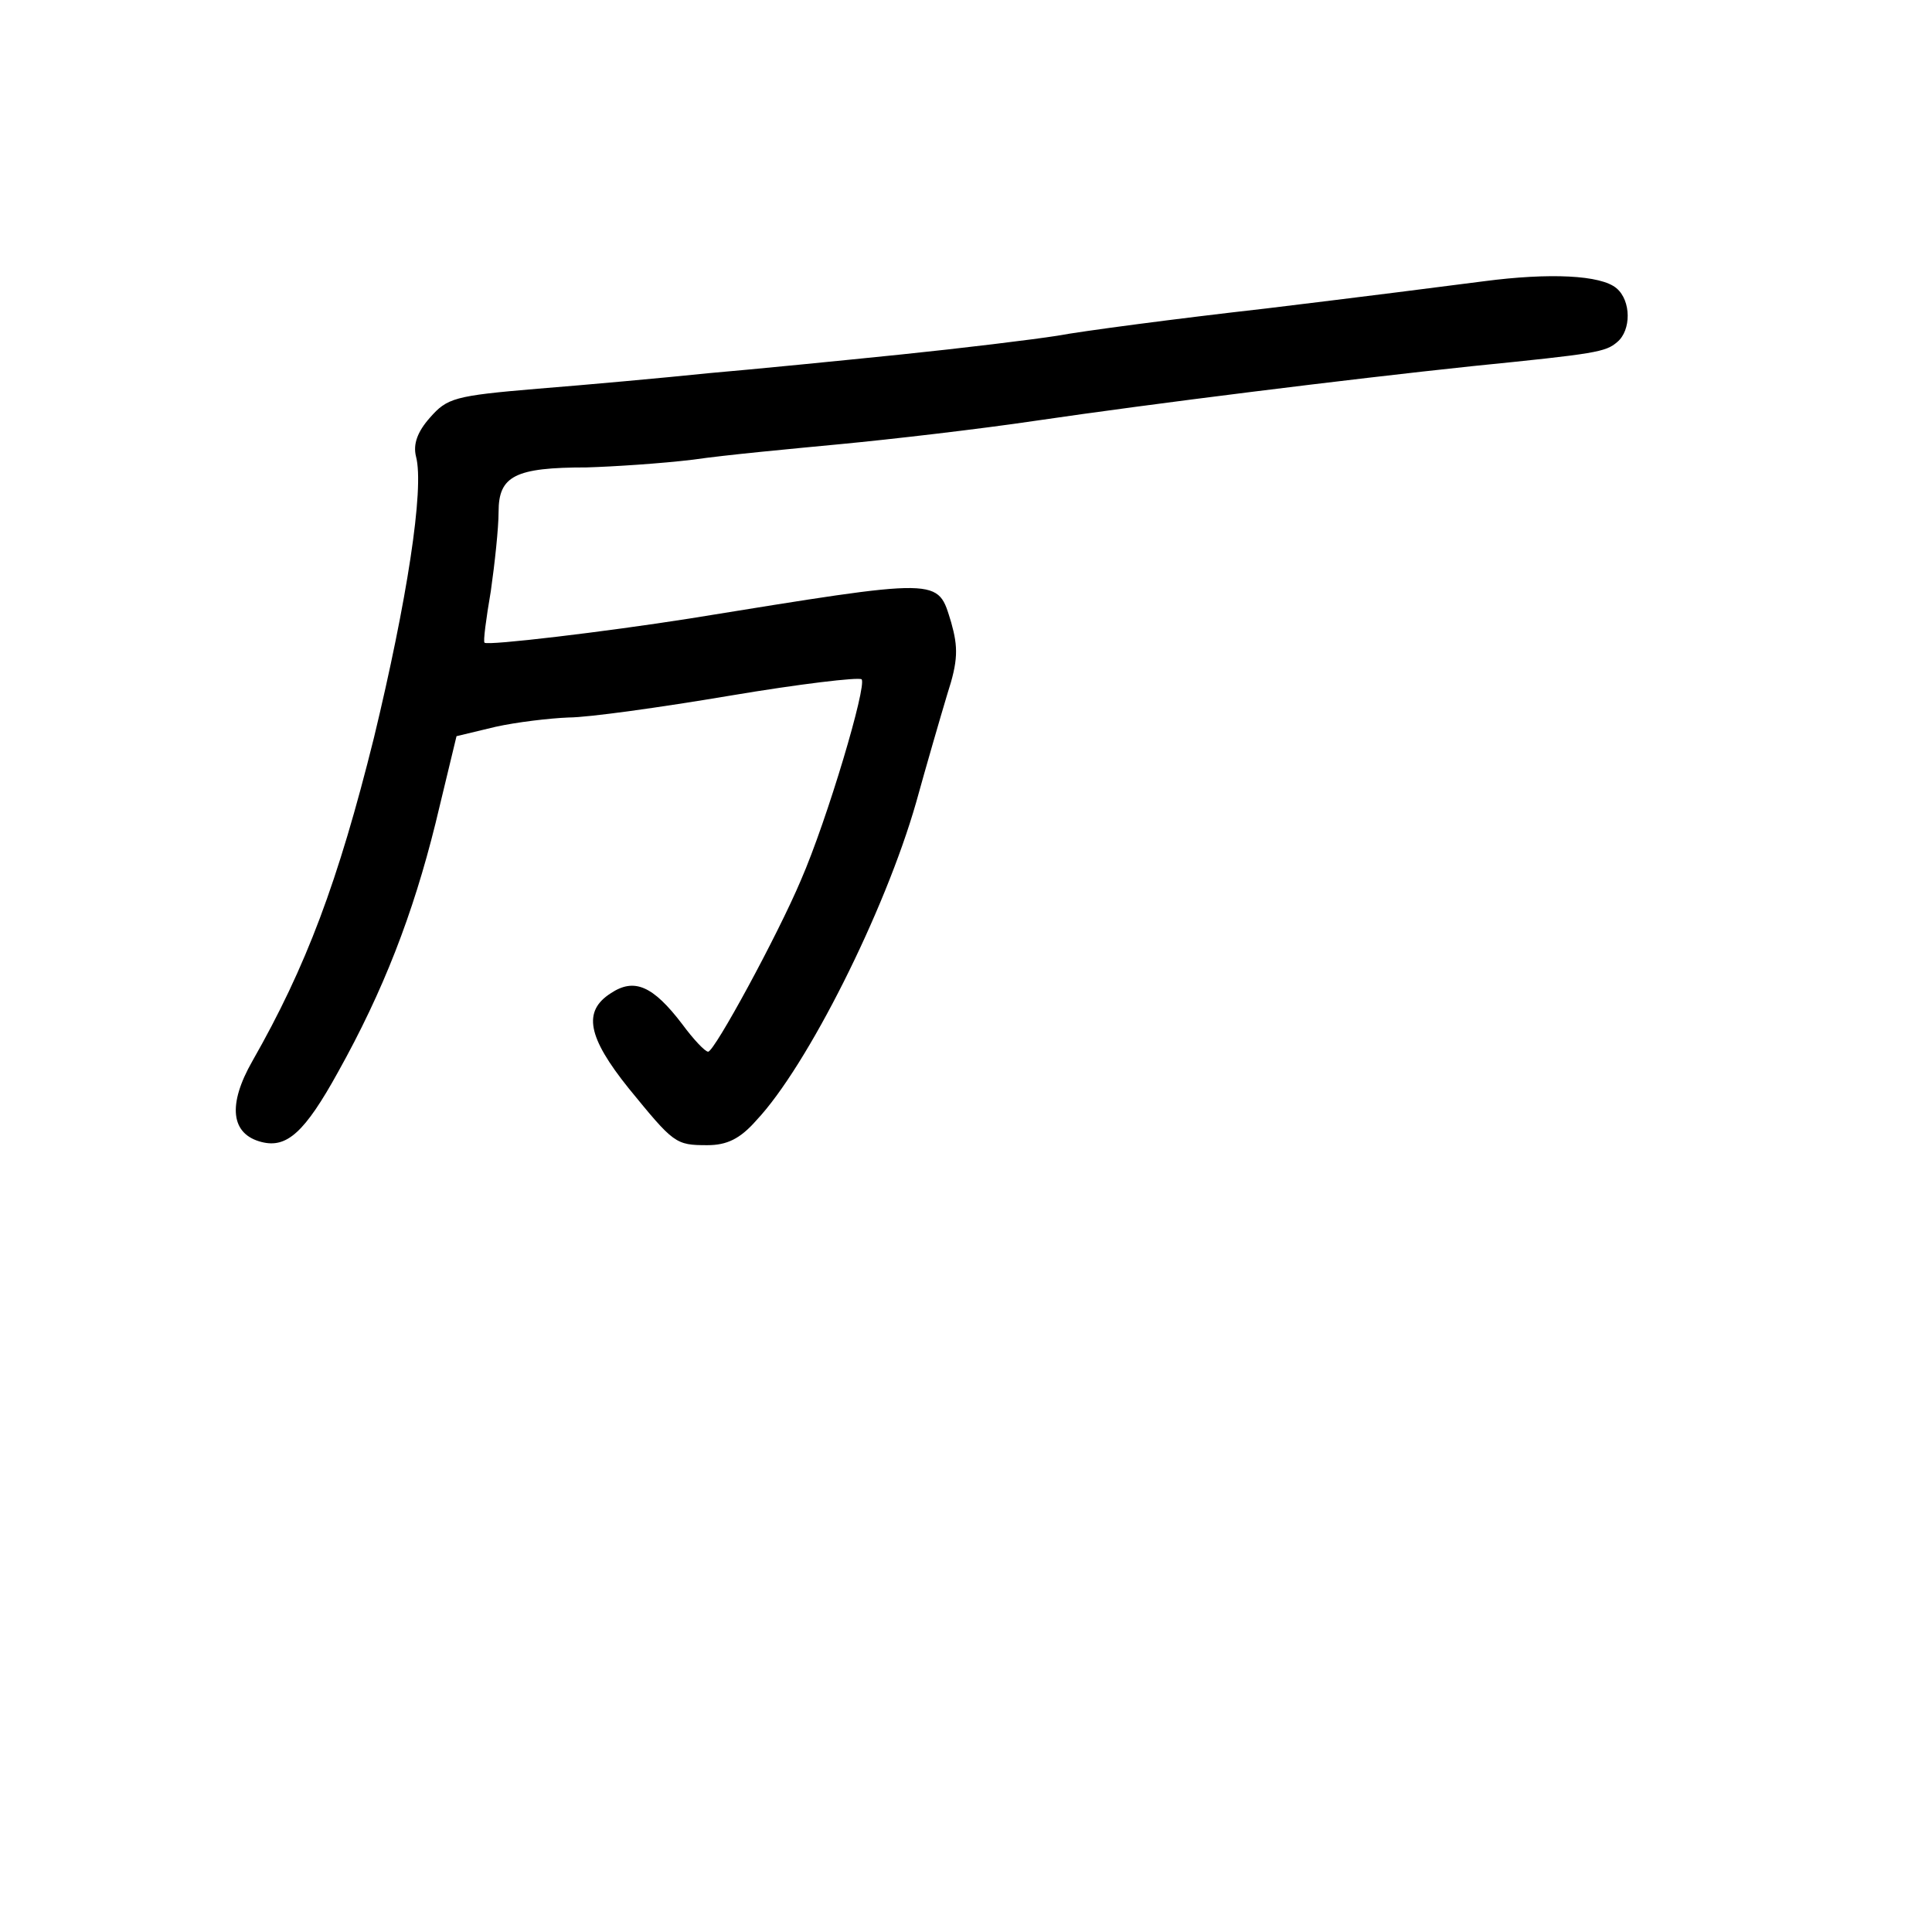 <?xml version="1.0" standalone="no"?>
<!DOCTYPE svg PUBLIC "-//W3C//DTD SVG 20010904//EN"
 "http://www.w3.org/TR/2001/REC-SVG-20010904/DTD/svg10.dtd">
<svg version="1.0" xmlns="http://www.w3.org/2000/svg"
 width="248pt" height="248pt" viewBox="0 0 248 248"
 preserveAspectRatio="xMidYMid meet">
<g transform="translate(0,248) scale(0.1,-0.1)"
fill="#000000" stroke="none">
<path d="M1905 2119 c-38 -5 -164 -21 -280 -35 -115 -13 -236 -29 -268 -35
-32 -5 -122 -16 -200 -24 -78 -8 -189 -19 -247 -24 -58 -6 -157 -15 -220 -20
-107 -9 -116 -12 -138 -37 -16 -18 -22 -34 -18 -50 11 -41 -12 -187 -54 -361
-46 -185 -87 -294 -156 -415 -32 -56 -28 -94 12 -104 32 -8 55 12 98 90 58
104 96 202 125 319 l27 112 50 12 c27 6 69 11 94 12 25 0 118 13 207 28 89 15
165 24 169 21 7 -8 -44 -180 -78 -258 -30 -71 -111 -220 -119 -220 -4 0 -19
16 -33 35 -38 50 -62 60 -92 40 -36 -23 -30 -56 23 -122 58 -71 60 -73 101
-73 25 0 42 8 63 32 65 69 165 268 205 408 13 47 31 109 40 139 14 43 14 60 5
92 -18 58 -8 58 -336 5 -108 -17 -259 -35 -263 -31 -2 1 2 31 8 66 5 35 10 81
10 102 0 46 21 57 113 57 34 1 96 5 137 10 41 6 127 14 190 20 63 6 176 19
250 30 150 22 399 53 560 70 159 16 171 18 186 31 18 15 18 53 -1 69 -20 17
-86 20 -170 9z"/>
</g>
</svg>
